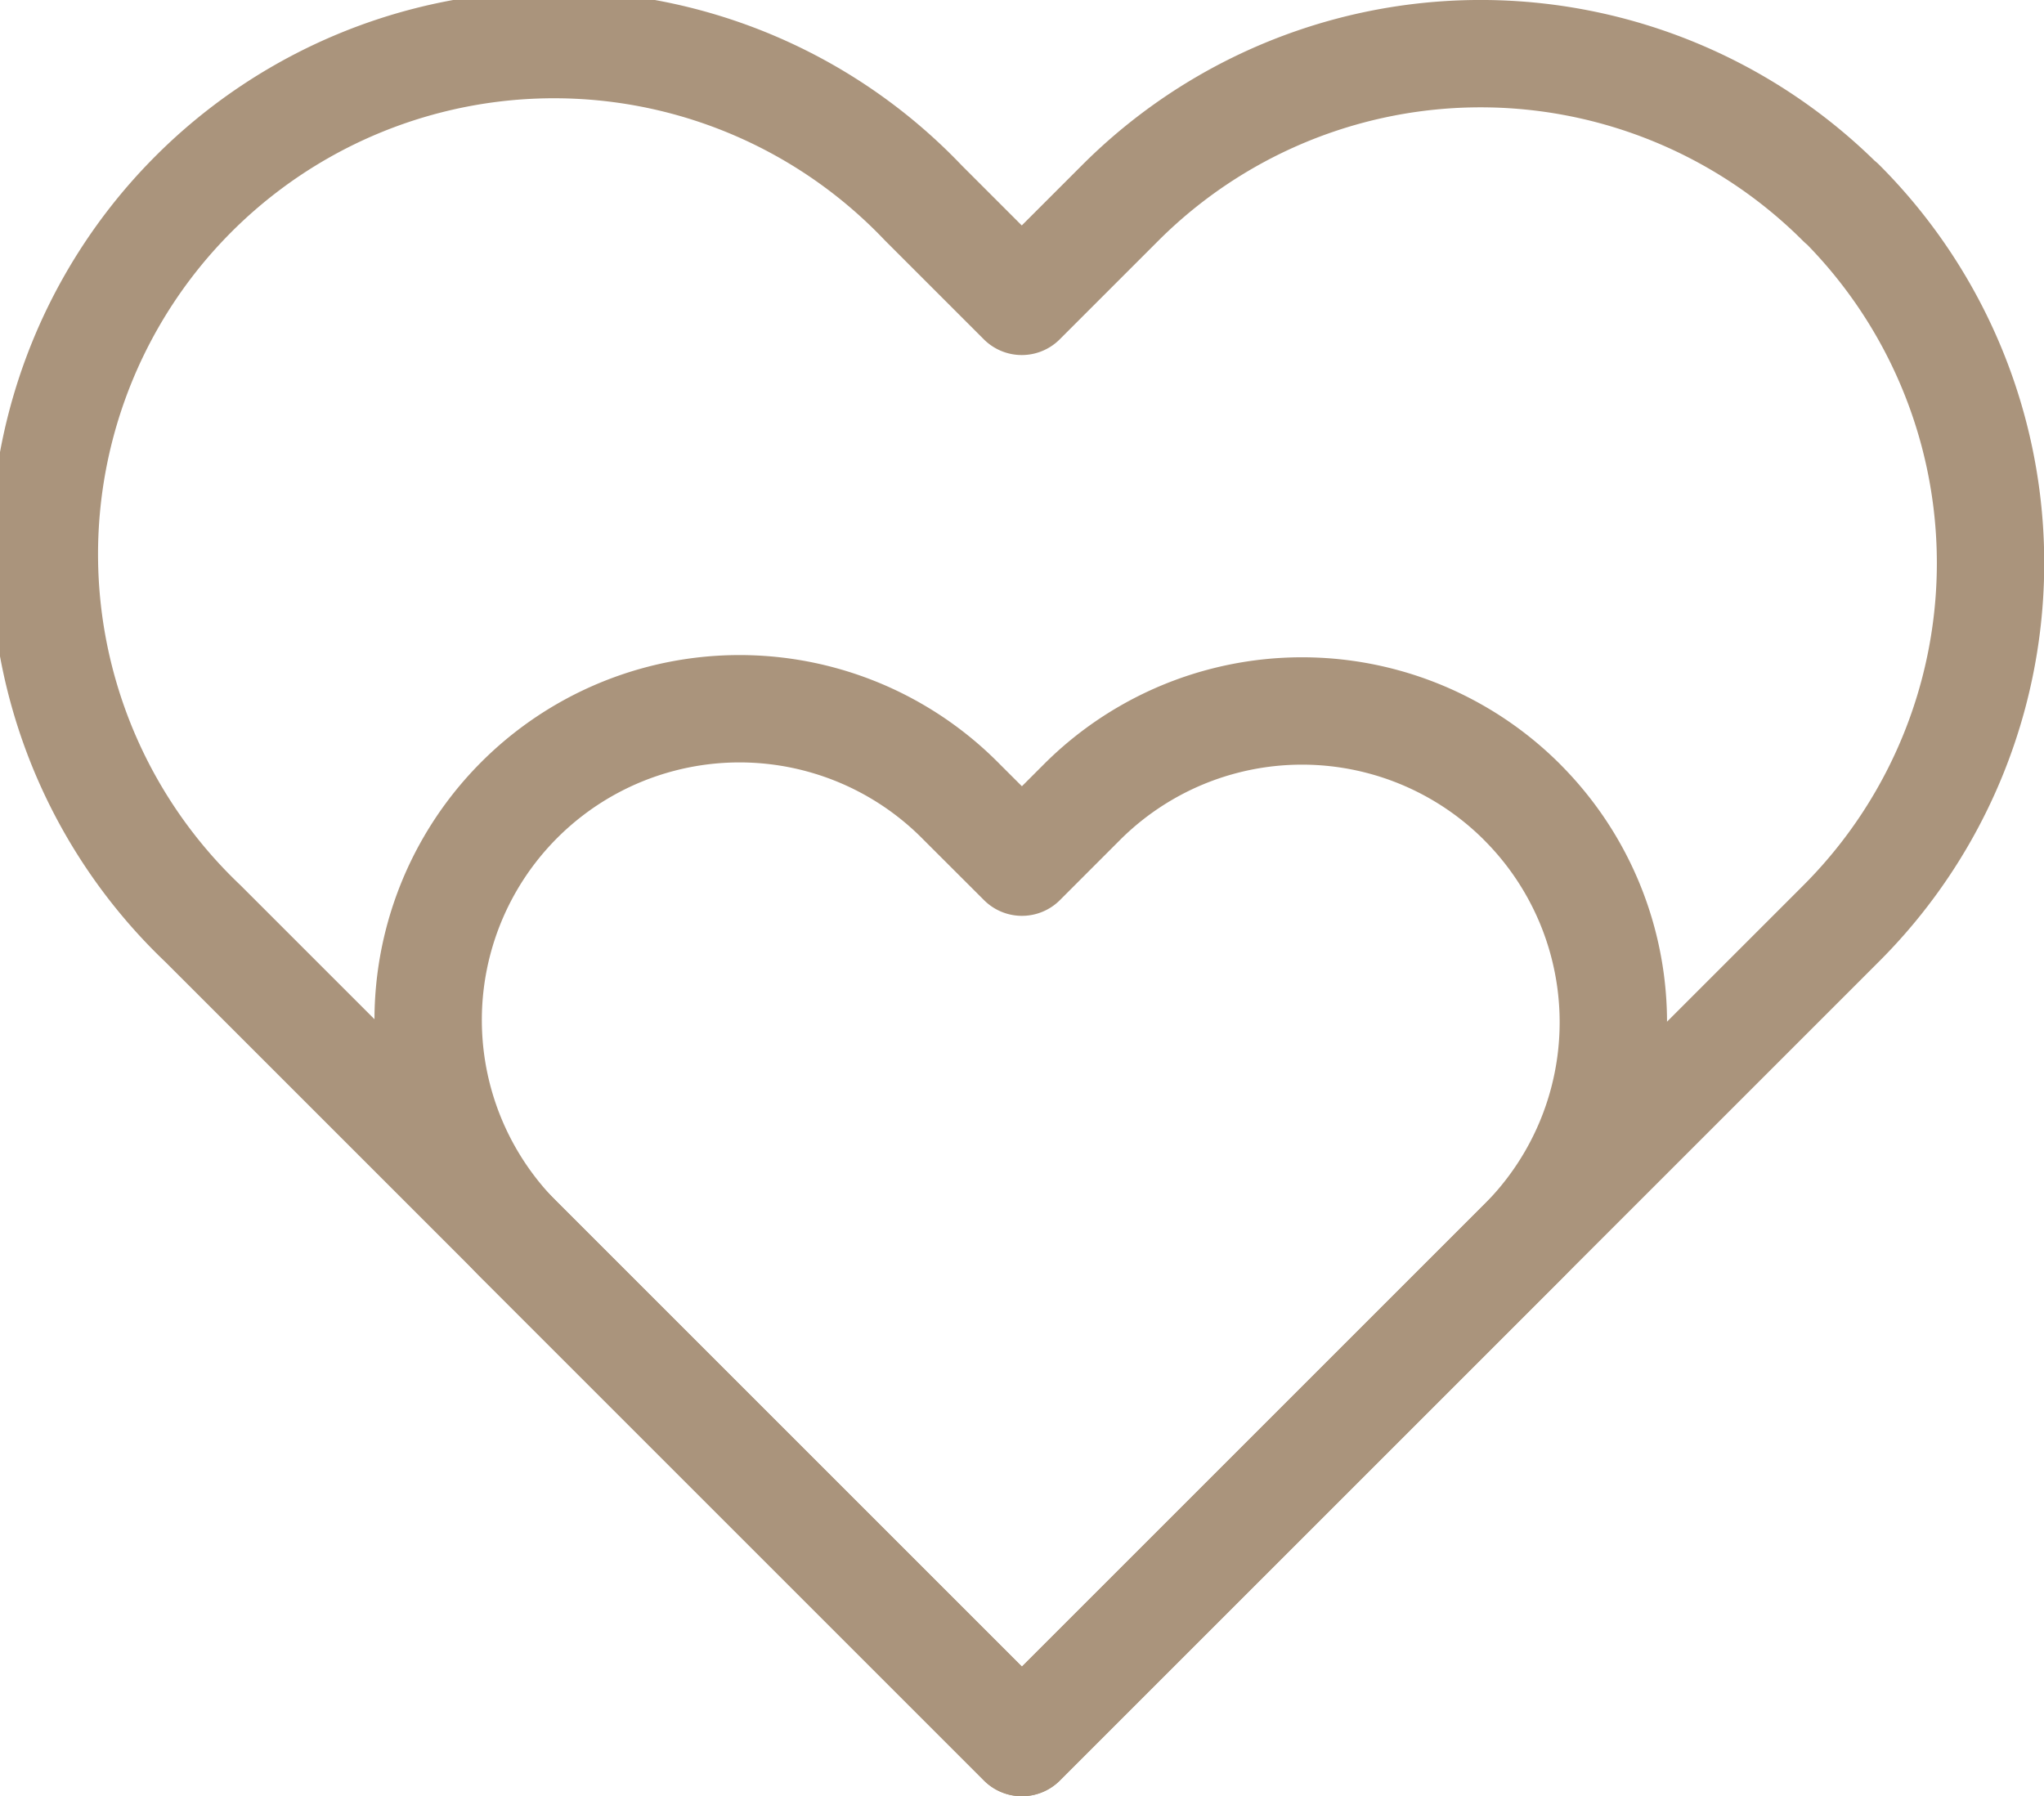 <svg xmlns="http://www.w3.org/2000/svg" width="45.688" height="40.156" viewBox="0 0 45.688 40.156">
  <g id="Group_167" data-name="Group 167" transform="translate(-967.551 -1308.803)">
    <path id="Icon_feather-heart" data-name="Icon feather-heart" d="M42.273,7.835a11.39,11.39,0,0,0-16.111,0l-2.2,2.2-2.2-2.2A11.393,11.393,0,1,0,5.66,23.947l2.2,2.2L23.966,42.253,40.078,26.142l2.2-2.2a11.39,11.39,0,0,0,0-16.112Z" transform="translate(966.428 1305.505)" fill="none" stroke="#aa947c" stroke-linecap="round" stroke-linejoin="round" stroke-width="2.4"/>
    <path id="Icon_feather-heart-2" data-name="Icon feather-heart" d="M26.724,6.536a6.957,6.957,0,0,0-9.841,0L15.543,7.877,14.2,6.536a6.959,6.959,0,1,0-9.841,9.841L5.7,17.718l9.841,9.841,9.841-9.841,1.341-1.341a6.957,6.957,0,0,0,0-9.841Z" transform="translate(974.851 1320.2)" fill="none" stroke="#aa947c" stroke-linecap="round" stroke-linejoin="round" stroke-width="2.4"/>
  </g>
</svg>
